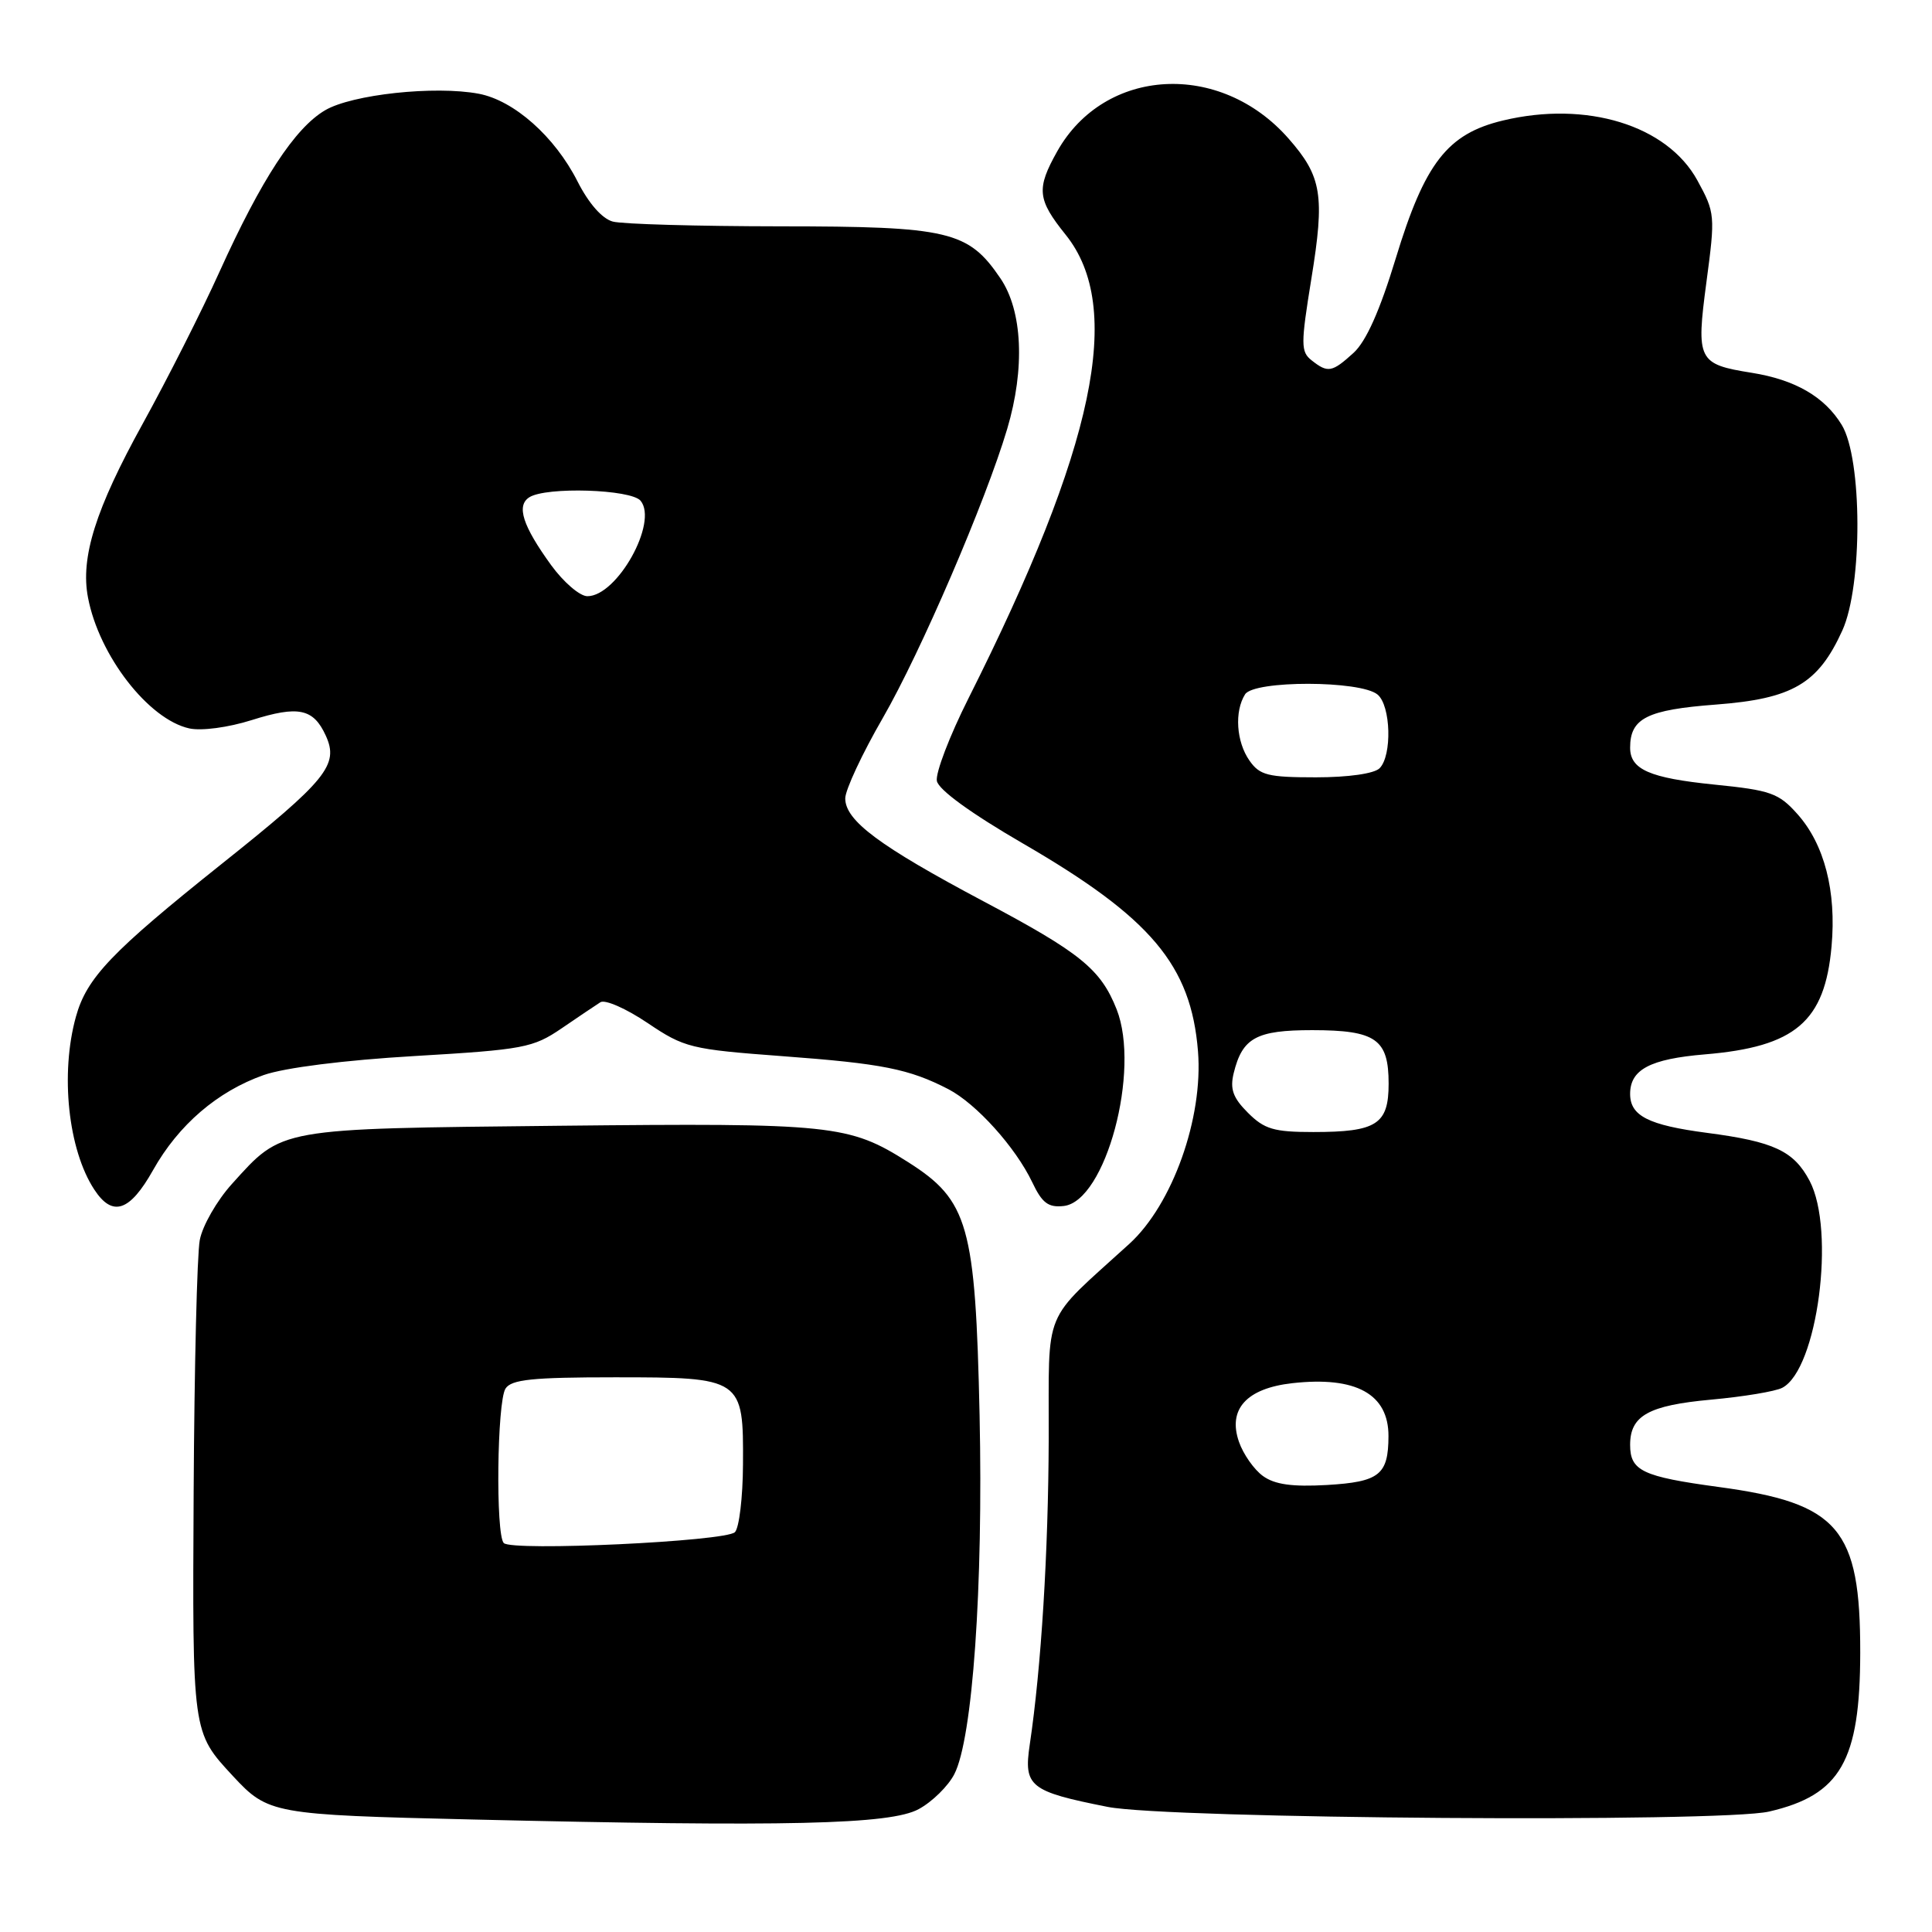 <?xml version="1.0" encoding="UTF-8" standalone="no"?>
<!DOCTYPE svg PUBLIC "-//W3C//DTD SVG 1.1//EN" "http://www.w3.org/Graphics/SVG/1.1/DTD/svg11.dtd" >
<svg xmlns="http://www.w3.org/2000/svg" xmlns:xlink="http://www.w3.org/1999/xlink" version="1.1" viewBox="0 0 256 256">
 <g >
 <path fill="currentColor"
d=" M 121.73 239.72 C 123.51 238.76 125.64 236.67 126.45 235.09 C 128.88 230.40 130.29 210.29 129.80 187.51 C 129.25 162.35 128.32 159.06 120.33 153.99 C 112.48 149.01 110.36 148.79 74.06 149.17 C 36.58 149.57 37.48 149.41 30.73 156.88 C 28.74 159.08 26.82 162.43 26.47 164.32 C 26.11 166.21 25.75 181.19 25.66 197.63 C 25.49 229.73 25.45 229.49 30.87 235.34 C 35.52 240.35 36.15 240.47 62.50 241.09 C 104.33 242.08 117.98 241.76 121.73 239.72 Z  M 234.42 240.04 C 243.88 237.85 246.47 233.33 246.49 219.00 C 246.51 202.52 243.66 199.18 227.71 197.03 C 217.62 195.66 216.00 194.89 216.00 191.45 C 216.00 187.58 218.43 186.22 226.73 185.46 C 231.01 185.07 235.25 184.37 236.16 183.89 C 240.82 181.46 243.25 163.03 239.78 156.46 C 237.68 152.50 235.05 151.27 226.19 150.11 C 218.42 149.09 216.00 147.86 216.00 144.95 C 216.00 141.72 218.64 140.32 225.91 139.71 C 237.89 138.71 241.80 135.38 242.69 125.40 C 243.35 118.09 241.74 111.86 238.16 107.86 C 235.69 105.09 234.62 104.71 227.14 103.96 C 218.57 103.09 216.00 101.96 216.00 99.07 C 216.00 95.17 218.24 94.05 227.36 93.36 C 237.52 92.59 240.91 90.61 244.12 83.54 C 246.82 77.60 246.77 60.78 244.04 56.30 C 241.77 52.58 237.88 50.32 232.13 49.40 C 224.98 48.26 224.73 47.76 226.11 37.38 C 227.29 28.55 227.26 28.19 224.91 23.90 C 220.91 16.60 210.23 13.31 199.14 15.97 C 191.79 17.73 188.79 21.59 184.94 34.25 C 182.84 41.16 181.02 45.23 179.36 46.75 C 176.50 49.35 175.95 49.45 173.80 47.75 C 172.35 46.61 172.35 45.65 173.76 36.95 C 175.56 25.89 175.16 23.39 170.74 18.36 C 161.69 8.04 146.37 8.89 140.09 20.05 C 137.30 25.02 137.44 26.42 141.21 31.11 C 148.96 40.76 145.11 59.14 128.32 92.55 C 125.82 97.52 123.94 102.44 124.14 103.48 C 124.36 104.65 128.66 107.77 135.50 111.74 C 152.53 121.61 157.82 127.89 158.74 139.30 C 159.45 148.14 155.36 159.60 149.65 164.81 C 137.94 175.48 139.01 172.90 138.96 190.65 C 138.91 205.71 137.97 220.94 136.45 231.15 C 135.62 236.72 136.42 237.37 146.76 239.42 C 154.72 241.01 228.02 241.53 234.42 240.04 Z  M 20.28 155.05 C 23.65 149.05 28.82 144.61 34.94 142.45 C 37.71 141.48 45.58 140.48 54.94 139.93 C 69.39 139.08 70.63 138.84 74.42 136.26 C 76.64 134.74 78.96 133.18 79.56 132.80 C 80.17 132.41 82.97 133.64 85.79 135.54 C 90.69 138.84 91.50 139.04 103.71 139.95 C 116.92 140.93 120.47 141.64 125.66 144.32 C 129.36 146.24 134.56 152.01 136.78 156.66 C 138.09 159.42 138.91 160.03 140.96 159.80 C 146.50 159.15 151.15 141.84 147.96 133.74 C 145.85 128.42 143.18 126.25 130.32 119.43 C 116.50 112.09 112.00 108.74 112.00 105.79 C 112.00 104.67 114.24 99.87 116.98 95.13 C 122.00 86.42 130.61 66.41 133.46 56.83 C 135.84 48.82 135.49 41.19 132.56 36.88 C 128.30 30.60 125.75 30.00 103.35 29.99 C 92.43 29.98 82.47 29.70 81.20 29.36 C 79.78 28.98 78.00 26.95 76.52 24.03 C 73.51 18.09 68.10 13.30 63.43 12.42 C 57.61 11.33 46.65 12.51 43.08 14.61 C 39.06 16.97 34.63 23.76 29.09 36.00 C 26.73 41.23 22.15 50.27 18.93 56.11 C 12.66 67.46 10.64 73.87 11.66 79.18 C 13.12 86.87 19.68 95.33 25.09 96.52 C 26.69 96.87 30.23 96.40 33.34 95.42 C 39.54 93.46 41.53 93.88 43.17 97.48 C 44.94 101.35 43.30 103.37 29.34 114.50 C 14.76 126.14 11.49 129.56 10.06 134.72 C 7.96 142.28 9.03 152.34 12.49 157.62 C 14.90 161.31 17.19 160.55 20.28 155.05 Z  M 66.75 204.46 C 65.66 203.31 65.86 185.77 66.98 184.00 C 67.75 182.79 70.52 182.50 81.43 182.50 C 98.37 182.50 98.52 182.60 98.45 194.04 C 98.43 198.42 97.94 202.46 97.38 203.02 C 96.15 204.25 67.82 205.58 66.75 204.46 Z  M 167.35 195.58 C 166.17 194.73 164.74 192.69 164.17 191.05 C 162.66 186.73 165.18 183.96 171.23 183.28 C 179.68 182.33 184.01 184.72 183.98 190.32 C 183.96 195.42 182.78 196.36 175.82 196.77 C 171.23 197.03 168.91 196.71 167.35 195.58 Z  M 165.36 147.45 C 163.37 145.47 162.96 144.30 163.47 142.20 C 164.62 137.51 166.46 136.50 173.89 136.50 C 182.32 136.51 184.00 137.69 184.00 143.59 C 184.00 148.98 182.42 150.00 174.02 150.00 C 168.80 150.00 167.54 149.63 165.36 147.45 Z  M 165.56 100.78 C 163.81 98.29 163.55 94.26 164.98 92.00 C 166.17 90.13 180.27 90.15 182.53 92.03 C 184.30 93.49 184.48 100.12 182.80 101.80 C 182.09 102.51 178.66 103.00 174.36 103.00 C 168.01 103.00 166.92 102.73 165.56 100.78 Z  M 73.04 74.90 C 69.25 69.67 68.39 67.00 70.14 65.89 C 72.38 64.47 83.61 64.83 84.88 66.35 C 87.24 69.20 81.78 79.00 77.83 79.00 C 76.83 79.00 74.68 77.15 73.04 74.90 Z "/>
</g>
</svg>
